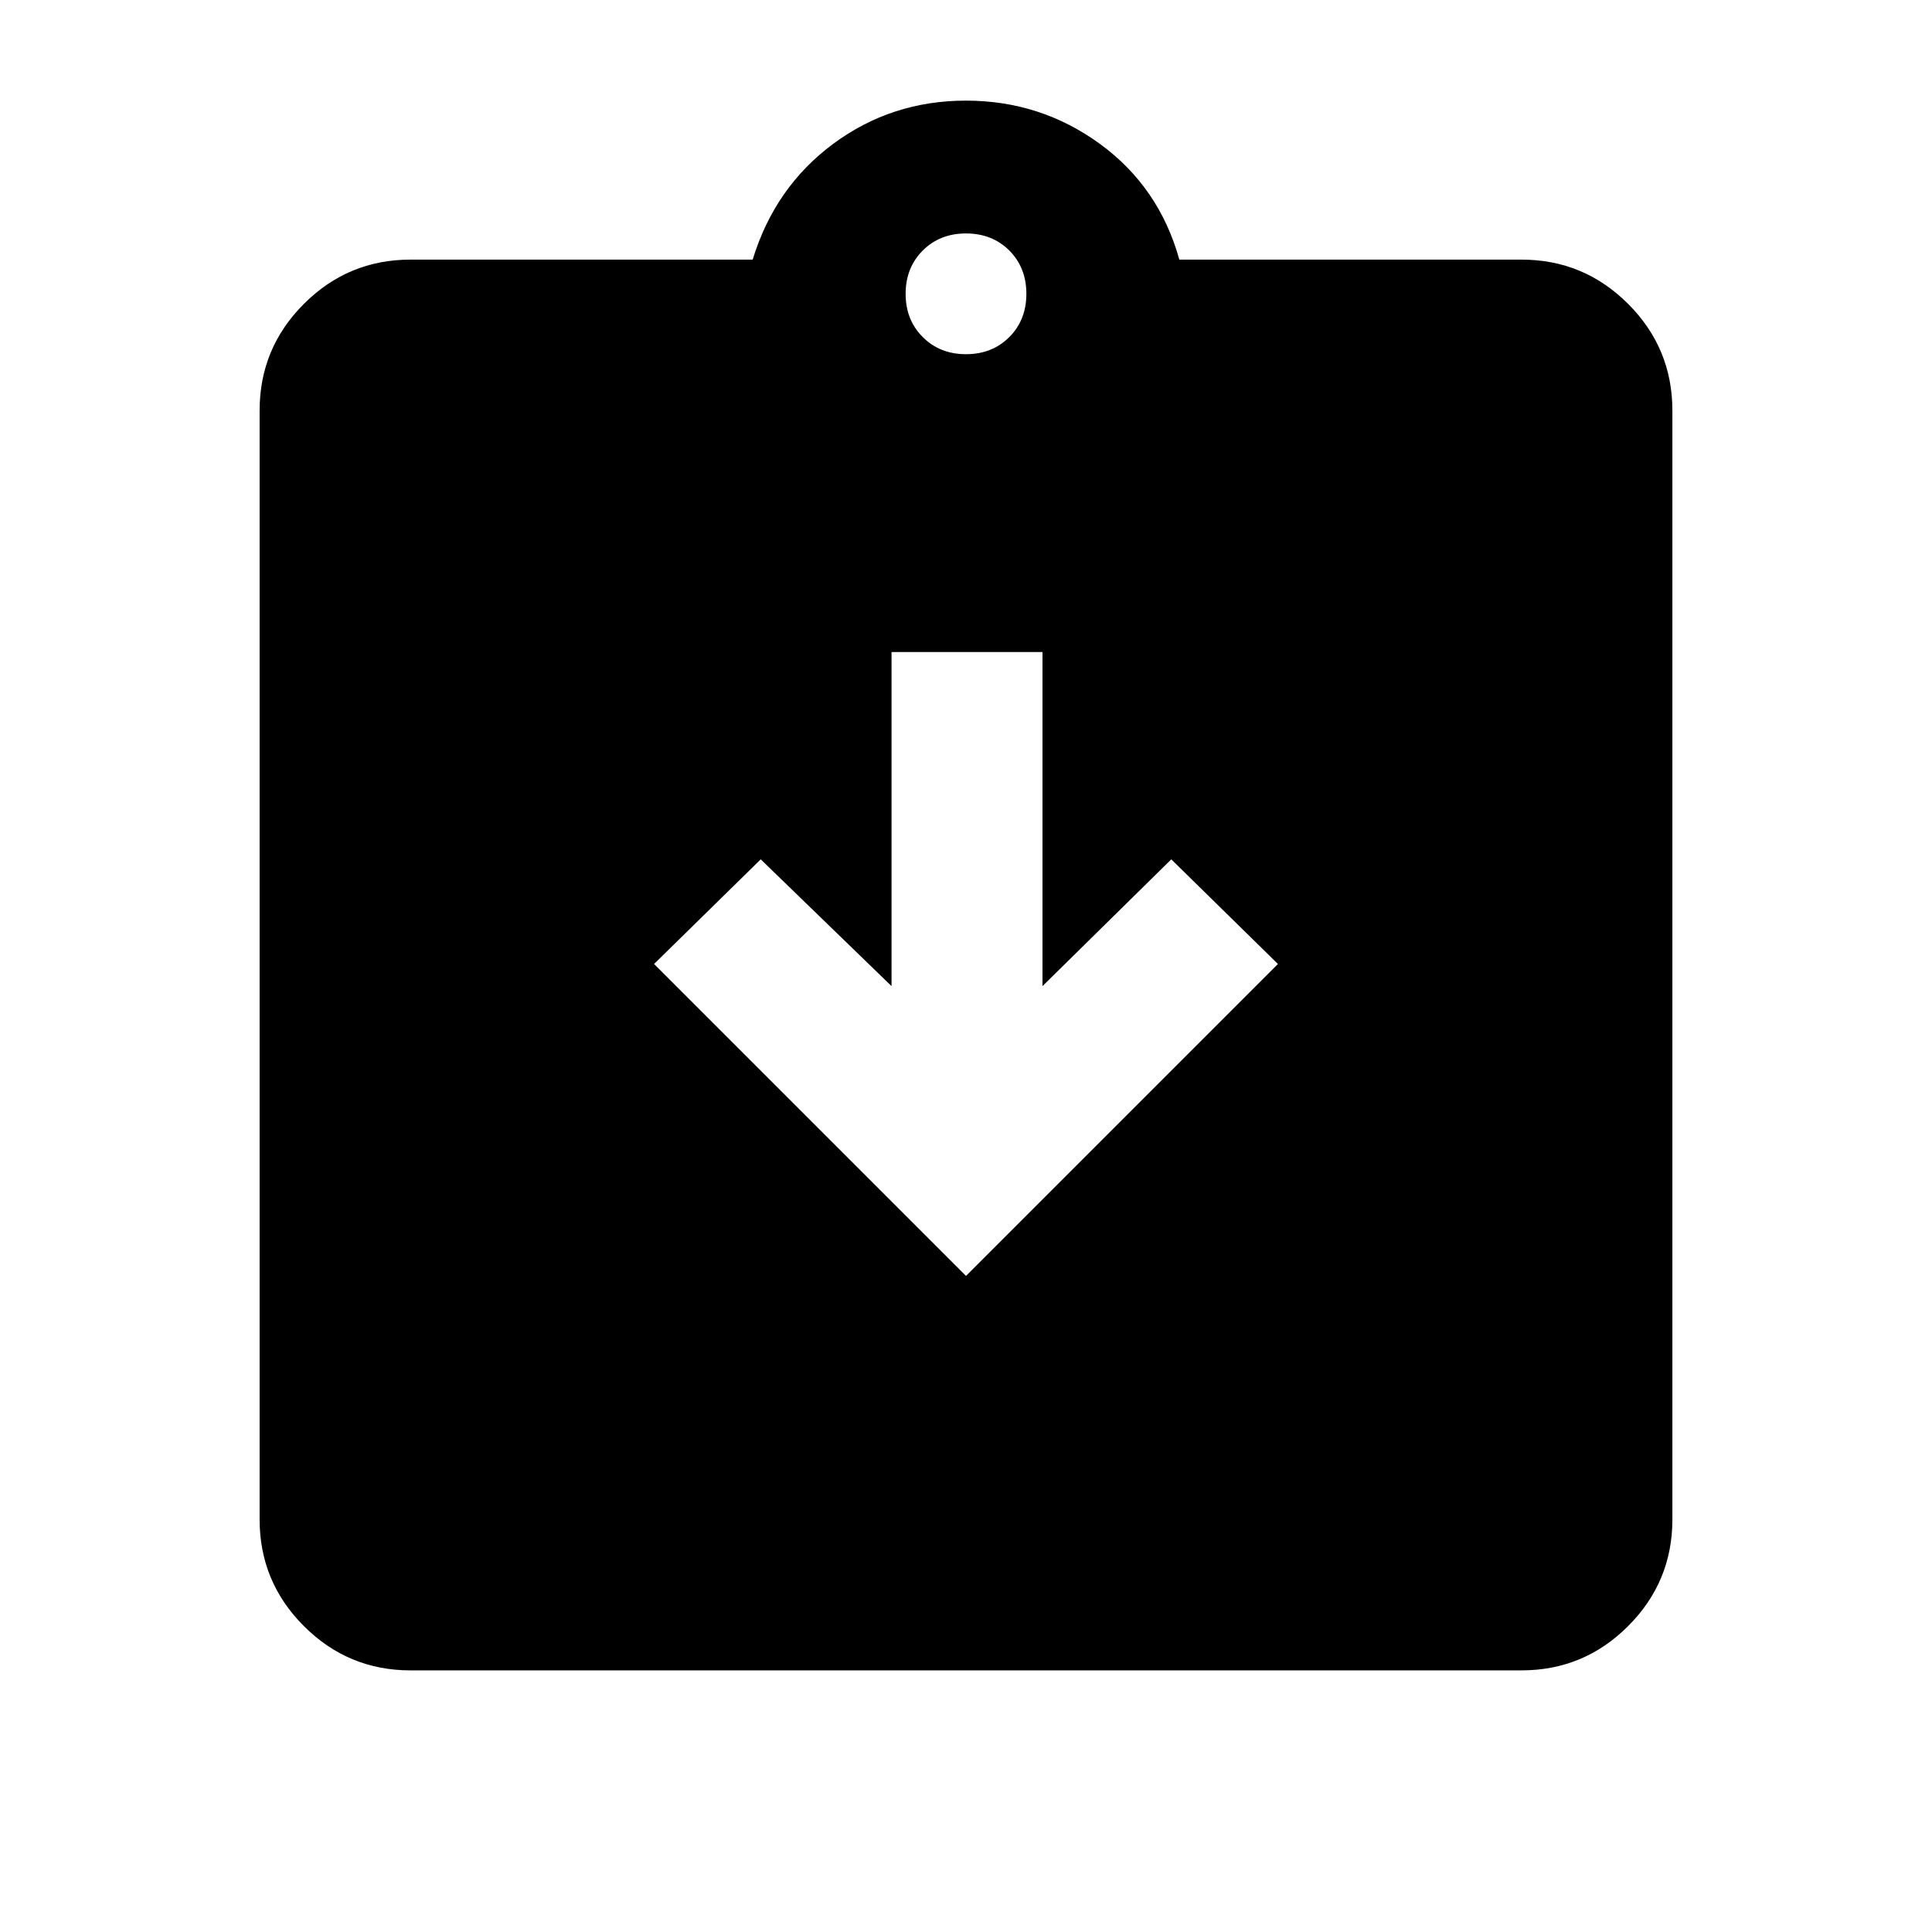<svg xmlns="http://www.w3.org/2000/svg" height="24" width="24"><path d="m12 15.85 3.875-3.875-1.325-1.3-1.6 1.575V8.1h-1.875v4.15L9.45 10.675l-1.325 1.3Zm-6.9 4.9q-.775 0-1.325-.55-.55-.55-.55-1.325V5.1q0-.775.55-1.325.55-.55 1.325-.55h4.25q.275-.9 1-1.438.725-.537 1.65-.537.925 0 1.663.537.737.538.987 1.438h4.25q.775 0 1.325.55.55.55.55 1.325v13.775q0 .775-.55 1.325-.55.55-1.325.55ZM12 4.4q.325 0 .538-.213.212-.212.212-.537 0-.325-.212-.538Q12.325 2.9 12 2.9q-.325 0-.537.212-.213.213-.213.538 0 .325.213.537.212.213.537.213Z"/></svg>